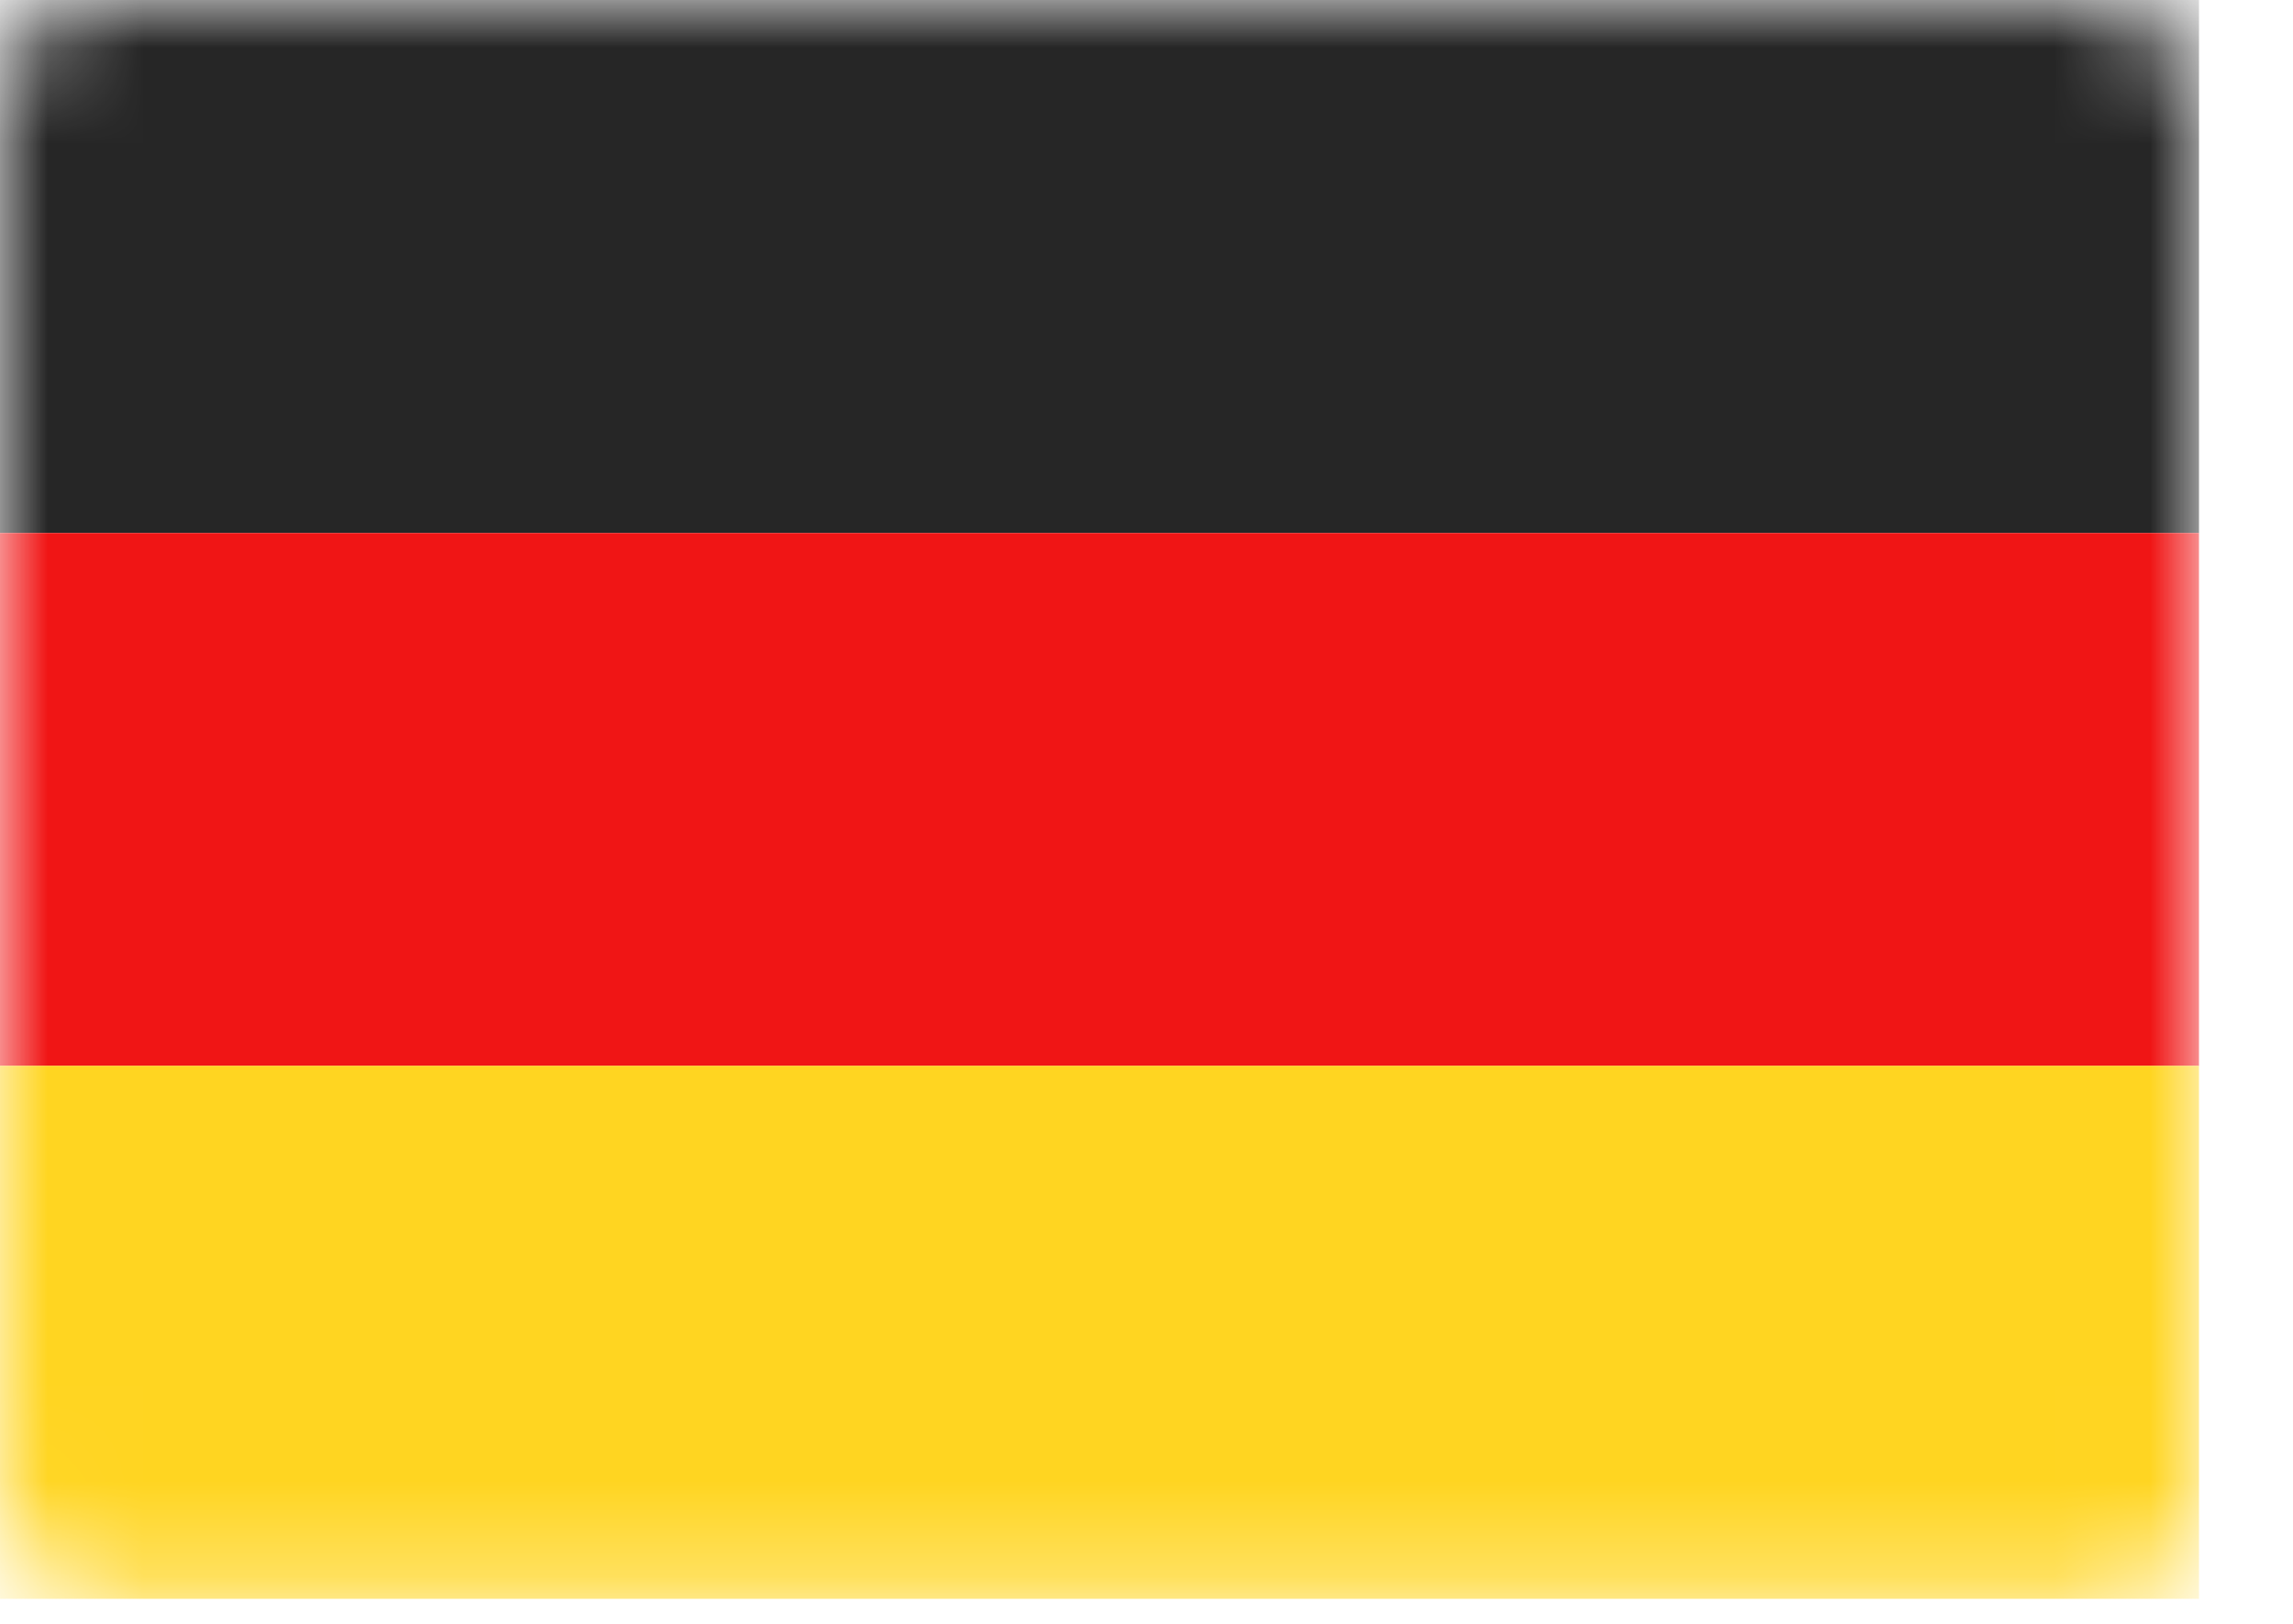 <svg width="24" height="17" viewBox="0 0 24 17" fill="none" xmlns="http://www.w3.org/2000/svg">
<rect width="23.016" height="16.739" rx="2.092" fill="white"/>
<mask id="mask0_10_2070" style="mask-type:alpha" maskUnits="userSpaceOnUse" x="0" y="0" width="24" height="17">
<rect width="23.016" height="16.739" rx="1.046" fill="white"/>
</mask>
<g mask="url(#mask0_10_2070)">
<path fill-rule="evenodd" clip-rule="evenodd" d="M0 5.58H23.016V0H0V5.58Z" fill="#262626"/>
<g filter="url(#filter0_d_10_2070)">
<path fill-rule="evenodd" clip-rule="evenodd" d="M0 11.159H23.016V5.58H0V11.159Z" fill="#F01515"/>
</g>
<g filter="url(#filter1_d_10_2070)">
<path fill-rule="evenodd" clip-rule="evenodd" d="M0 16.738H23.016V11.158H0V16.738Z" fill="#FFD521"/>
</g>
</g>
<defs>
<filter id="filter0_d_10_2070" x="0" y="5.58" width="23.016" height="5.58" filterUnits="userSpaceOnUse" color-interpolation-filters="sRGB">
<feFlood flood-opacity="0" result="BackgroundImageFix"/>
<feColorMatrix in="SourceAlpha" type="matrix" values="0 0 0 0 0 0 0 0 0 0 0 0 0 0 0 0 0 0 127 0" result="hardAlpha"/>
<feOffset/>
<feColorMatrix type="matrix" values="0 0 0 0 0 0 0 0 0 0 0 0 0 0 0 0 0 0 0.06 0"/>
<feBlend mode="normal" in2="BackgroundImageFix" result="effect1_dropShadow_10_2070"/>
<feBlend mode="normal" in="SourceGraphic" in2="effect1_dropShadow_10_2070" result="shape"/>
</filter>
<filter id="filter1_d_10_2070" x="0" y="11.158" width="23.016" height="5.58" filterUnits="userSpaceOnUse" color-interpolation-filters="sRGB">
<feFlood flood-opacity="0" result="BackgroundImageFix"/>
<feColorMatrix in="SourceAlpha" type="matrix" values="0 0 0 0 0 0 0 0 0 0 0 0 0 0 0 0 0 0 127 0" result="hardAlpha"/>
<feOffset/>
<feColorMatrix type="matrix" values="0 0 0 0 0 0 0 0 0 0 0 0 0 0 0 0 0 0 0.06 0"/>
<feBlend mode="normal" in2="BackgroundImageFix" result="effect1_dropShadow_10_2070"/>
<feBlend mode="normal" in="SourceGraphic" in2="effect1_dropShadow_10_2070" result="shape"/>
</filter>
</defs>
</svg>

